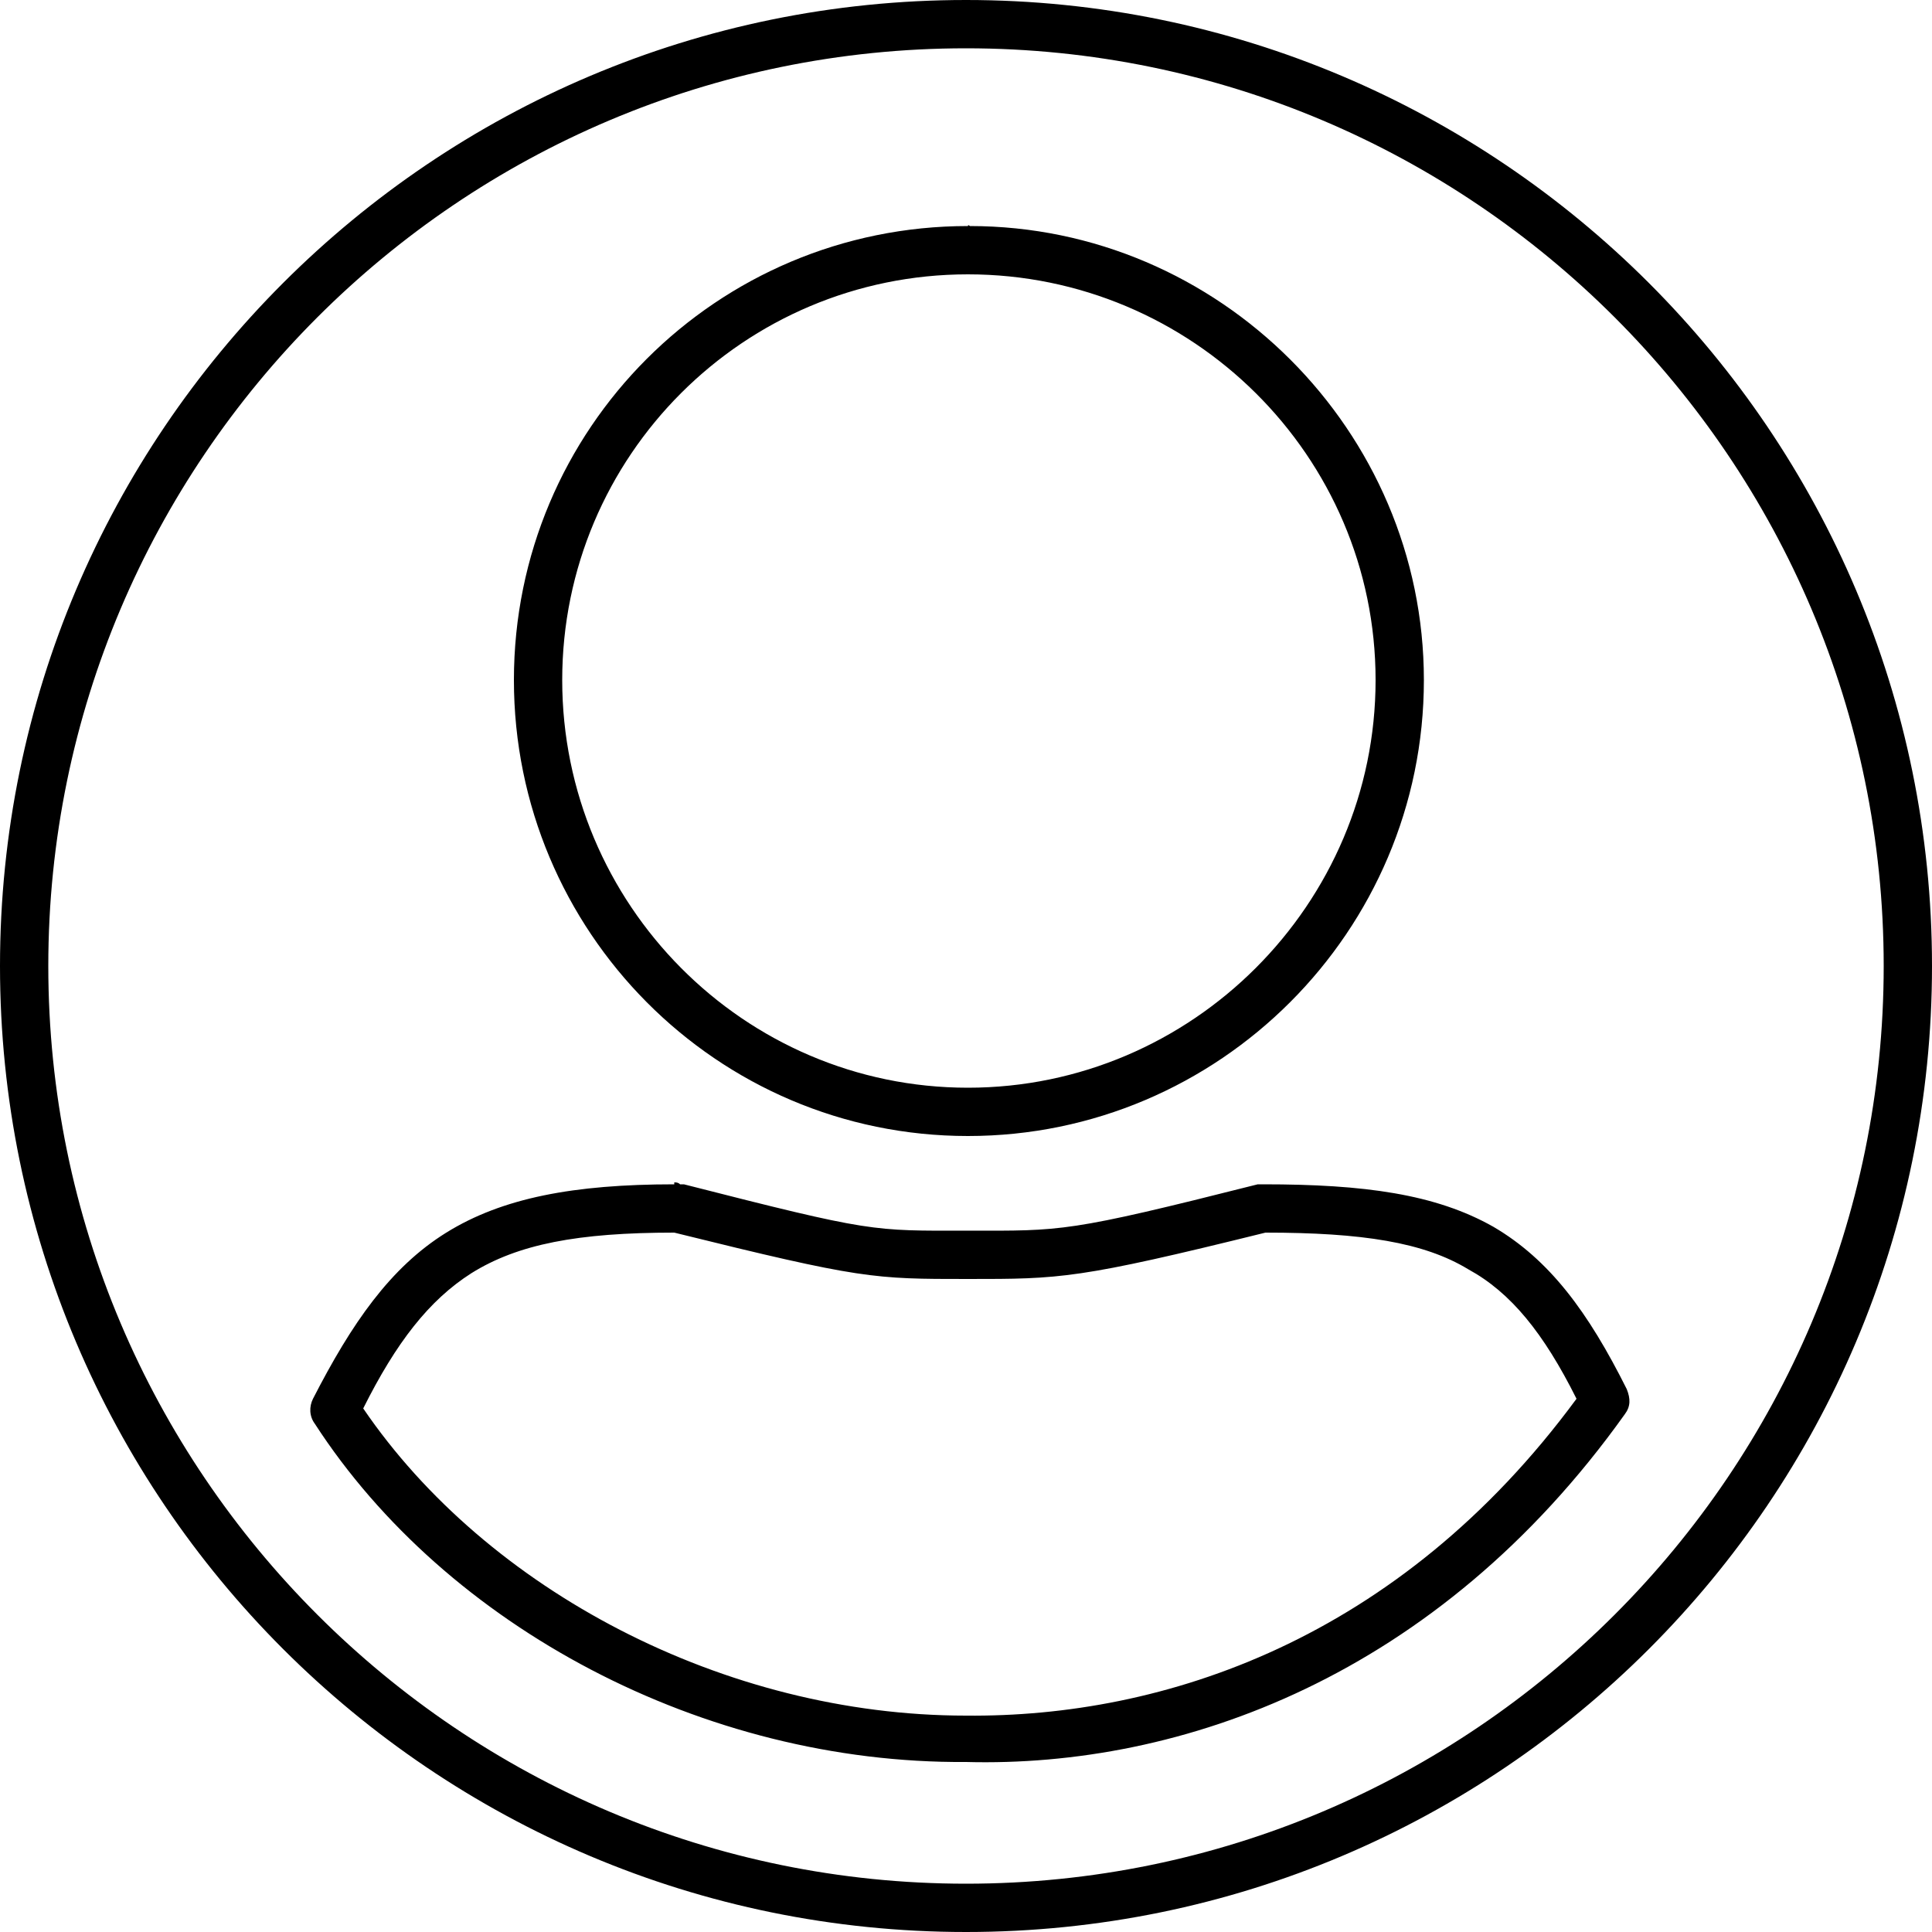  <svg width="49" height="49" viewBox="0 0 1000 1000" xmlns="http://www.w3.org/2000/svg"><path d="M 500 0C 224 0 0 224 0 500C 0 776 224 1000 500 1000C 776 1000 1000 776 1000 500C 1000 224 776 0 500 0C 500 0 500 0 500 0M 500 25C 762 25 975 238 975 500C 975 762 762 975 500 975C 238 975 25 762 25 500C 25 238 238 25 500 25C 500 25 500 25 500 25 M 502 117C 631 117 737 223 737 352C 737 482 631 588 501 588C 371 588 266 482 266 352C 266 222 371 117 501 117C 501 116 502 117 502 117C 502 117 502 117 502 117M 291 352C 291 468 385 563 501 563C 617 563 712 468 712 352C 712 236 617 142 501 142C 385 142 291 236 291 352C 291 352 291 352 291 352M 352 613C 353 613 353 613 354 613C 452 638 451 637 501 637C 550 637 552 638 651 613C 652 613 653 613 654 613C 706 613 743 618 773 635C 802 652 822 679 842 719C 844 724 844 728 841 732C 744 868 611 915 500 912C 364 913 231 842 163 737C 160 733 160 728 162 724C 182 685 202 656 231 638C 260 620 297 613 349 613C 349 612 349 612 349 612C 350 612 351 612 352 613C 352 613 352 613 352 613M 501 662C 452 662 446 662 349 638C 299 638 268 644 244 659C 222 673 205 695 188 729C 252 823 375 888 500 888C 500 887 500 887 500 888C 602 889 724 849 816 724C 799 690 782 669 760 657C 737 643 705 638 655 638C 558 662 549 662 501 662C 501 662 501 662 501 662"/></svg> 